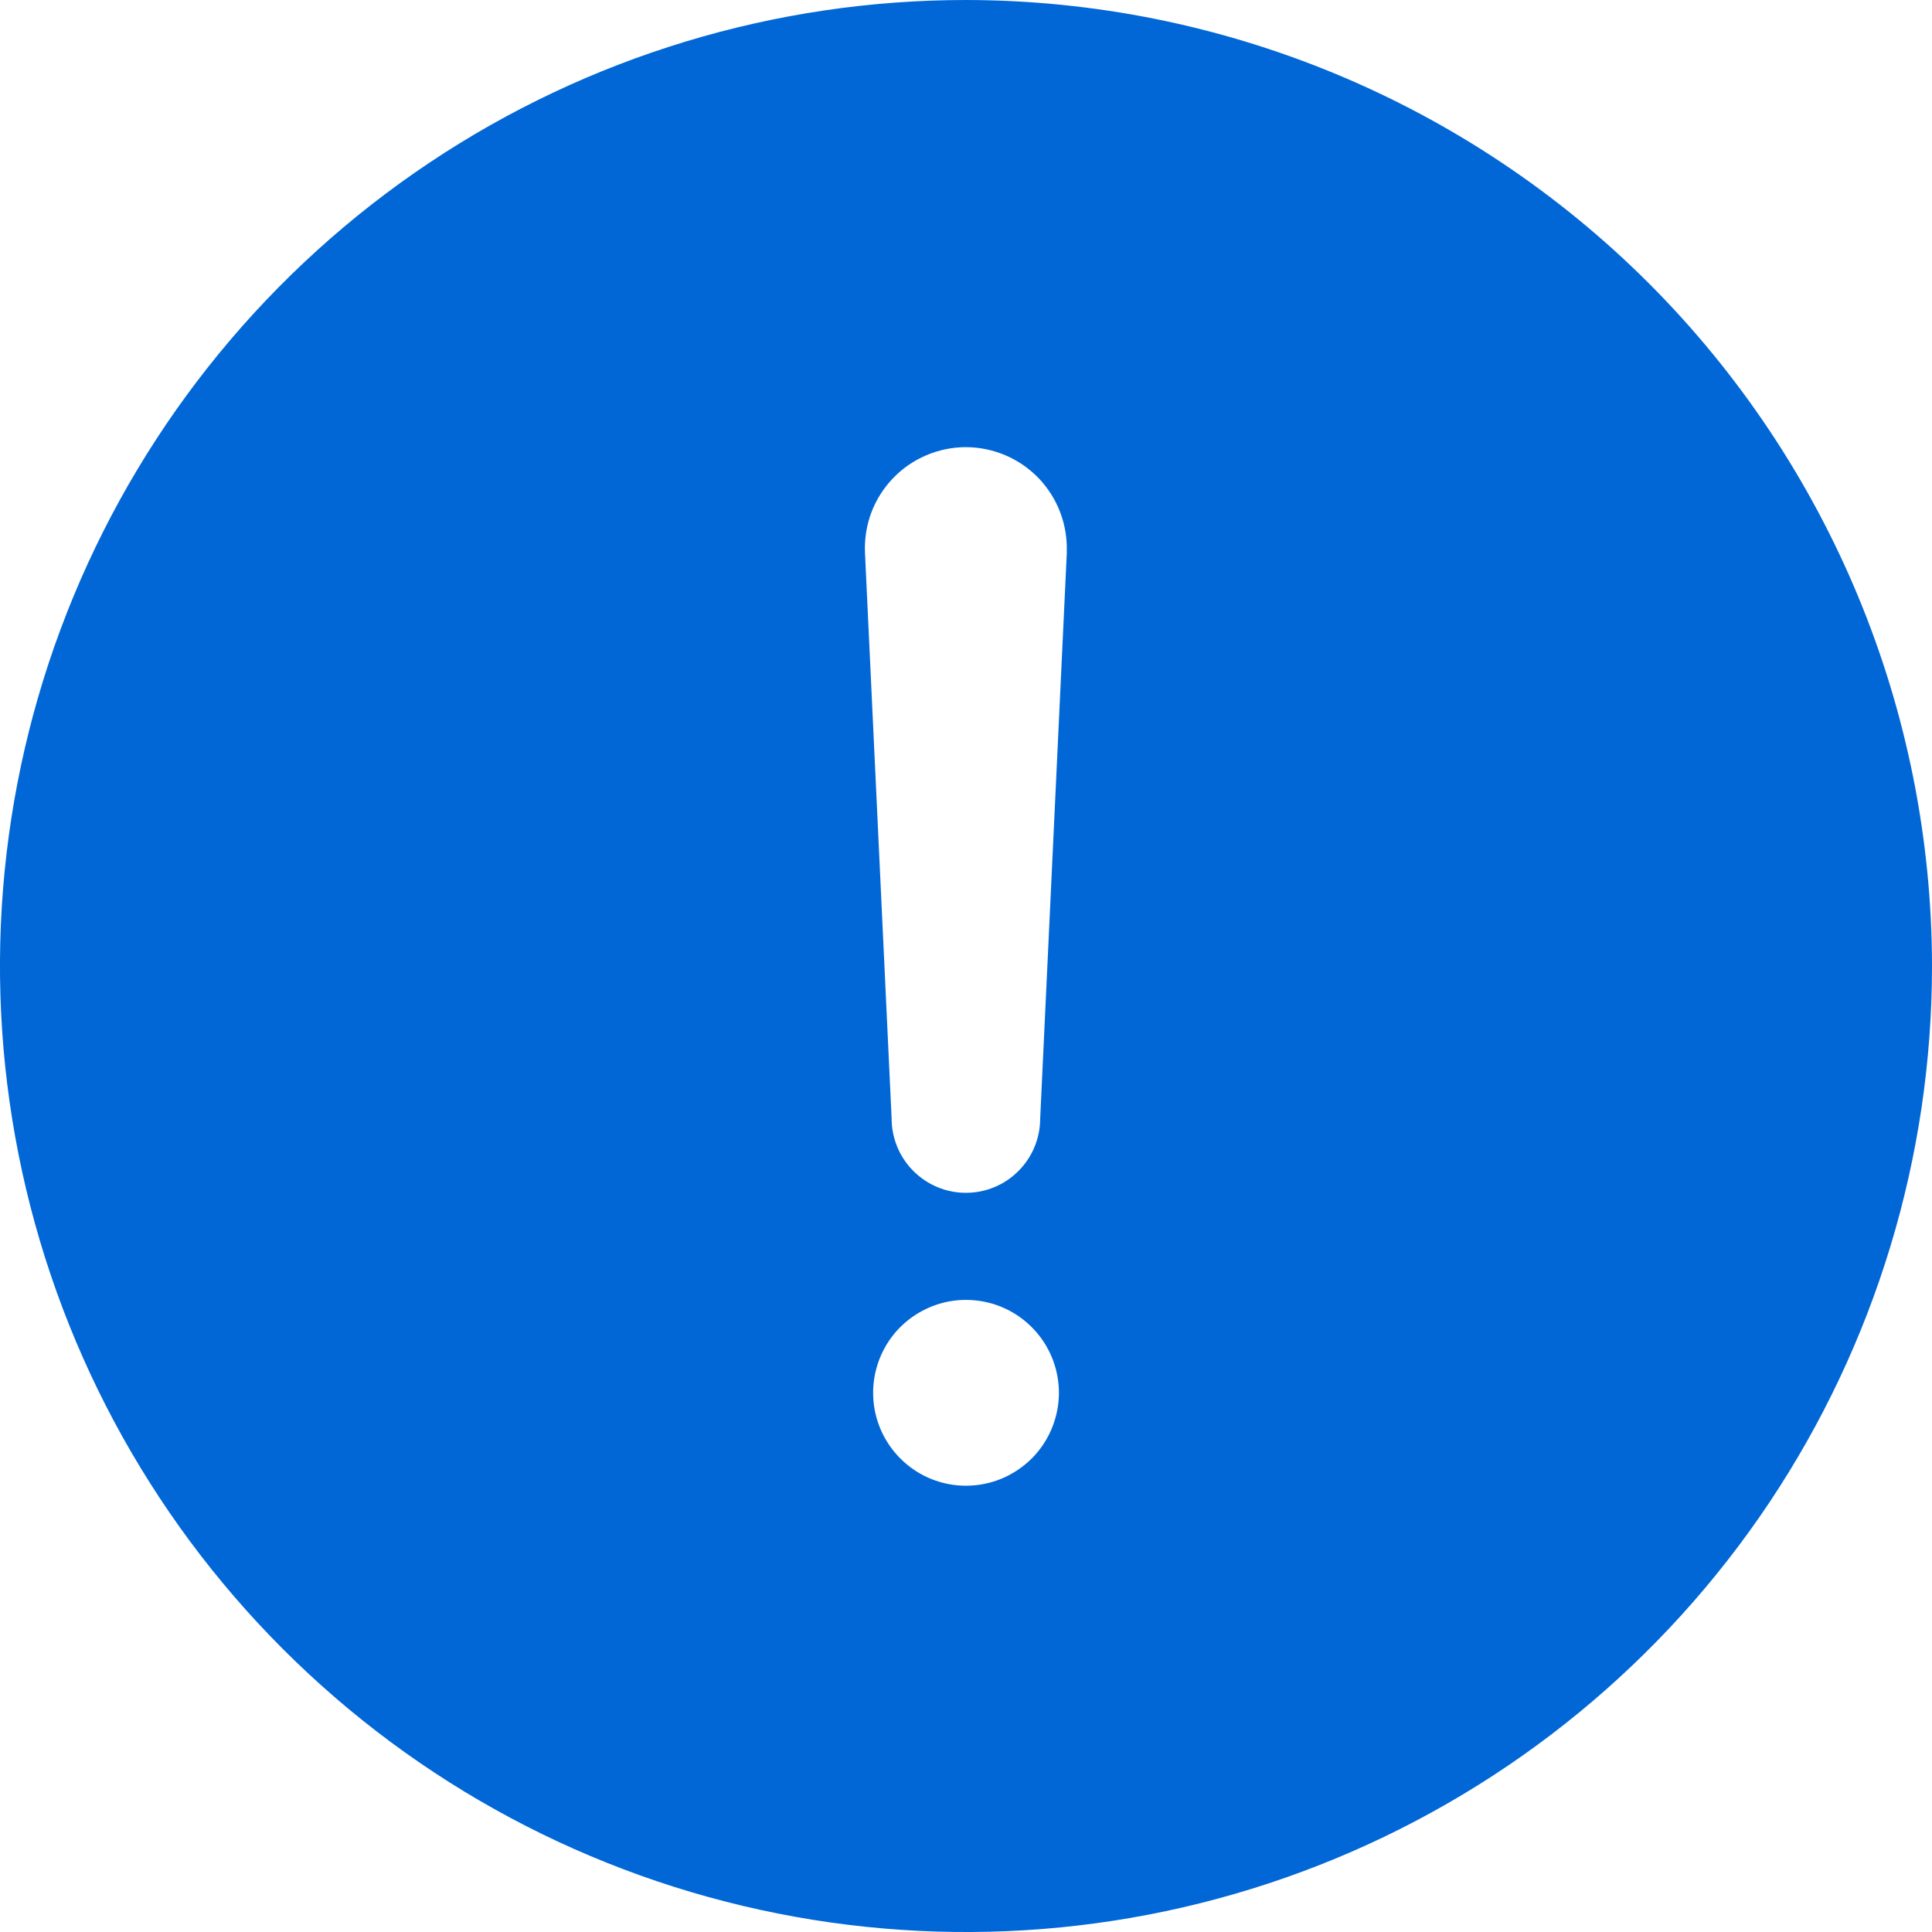 <svg width="20" height="20" viewBox="0 0 20 20" fill="none" xmlns="http://www.w3.org/2000/svg">
<path d="M10 0C8.022 0 6.089 0.586 4.444 1.685C2.8 2.784 1.518 4.346 0.761 6.173C0.004 8 -0.194 10.011 0.192 11.951C0.578 13.891 1.53 15.672 2.929 17.071C4.327 18.47 6.109 19.422 8.049 19.808C9.989 20.194 12 19.996 13.827 19.239C15.654 18.482 17.216 17.2 18.315 15.556C19.413 13.911 20 11.978 20 10C19.997 7.349 18.942 4.807 17.068 2.932C15.193 1.058 12.651 0.003 10 0ZM10 15.38C9.81 15.38 9.624 15.324 9.466 15.218C9.308 15.112 9.185 14.962 9.112 14.787C9.039 14.611 9.02 14.418 9.057 14.231C9.094 14.045 9.185 13.873 9.319 13.739C9.454 13.604 9.625 13.513 9.811 13.475C9.998 13.438 10.191 13.457 10.367 13.529C10.543 13.602 10.693 13.725 10.799 13.883C10.905 14.041 10.961 14.226 10.962 14.417C10.962 14.543 10.937 14.668 10.889 14.785C10.841 14.902 10.77 15.008 10.681 15.098C10.591 15.187 10.485 15.258 10.368 15.307C10.252 15.355 10.126 15.38 10 15.38ZM11.044 5.713L10.768 11.578C10.768 11.782 10.687 11.978 10.543 12.122C10.399 12.267 10.203 12.348 9.999 12.348C9.795 12.348 9.6 12.267 9.455 12.122C9.311 11.978 9.23 11.782 9.23 11.578L8.954 5.716C8.949 5.575 8.971 5.435 9.021 5.303C9.071 5.172 9.147 5.052 9.245 4.95C9.342 4.849 9.459 4.768 9.589 4.713C9.718 4.658 9.858 4.629 9.998 4.629C10.139 4.629 10.278 4.658 10.408 4.713C10.537 4.768 10.654 4.849 10.752 4.95C10.849 5.052 10.925 5.172 10.975 5.303C11.025 5.435 11.048 5.575 11.043 5.716L11.044 5.713Z" fill="#0167D7"/>
</svg>
